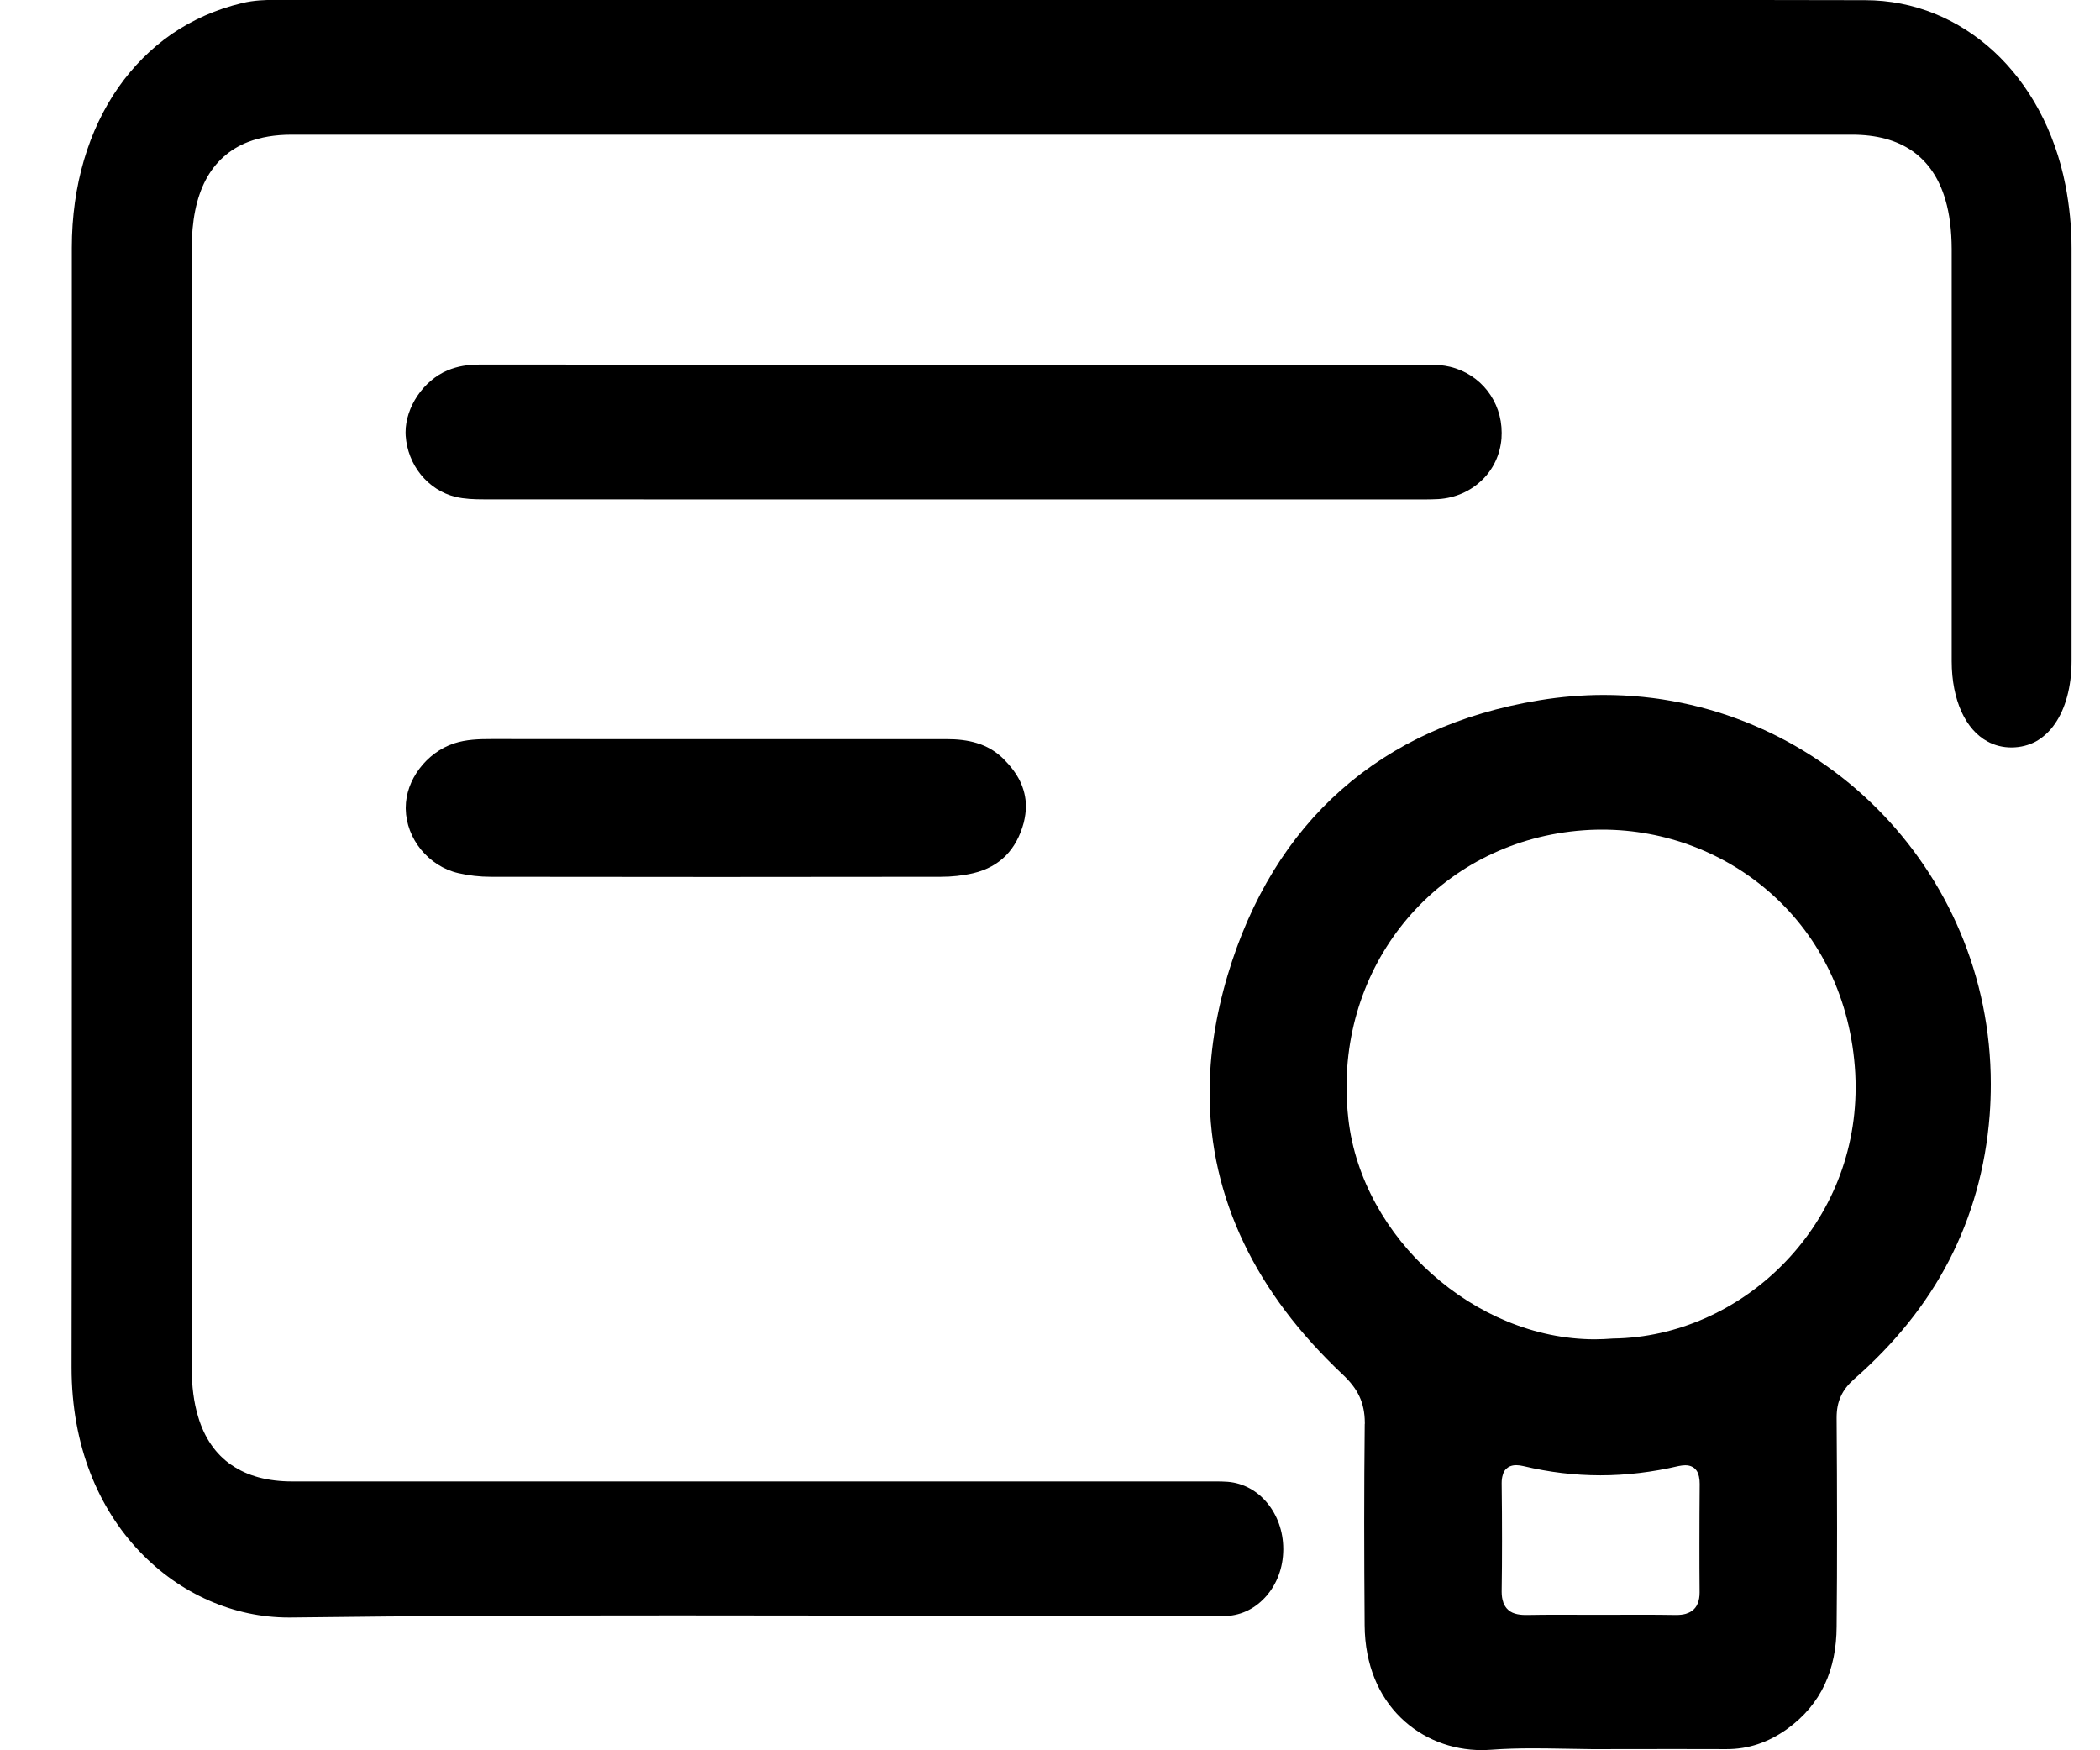 <svg width="24" height="20" viewBox="0 0 24 20" fill="none" xmlns="http://www.w3.org/2000/svg">
<g id="Layer_1" clip-path="url(#clip0_928_455)">
<path id="Vector" d="M23.675 2.838V2.842C23.675 3.48 23.675 4.118 23.675 4.757V7.551C23.675 7.853 23.603 8.101 23.483 8.273C23.423 8.359 23.35 8.426 23.268 8.472C23.186 8.516 23.093 8.54 22.992 8.541H22.989C22.887 8.541 22.795 8.517 22.713 8.472C22.59 8.405 22.488 8.289 22.417 8.133C22.346 7.976 22.305 7.78 22.305 7.555C22.305 7.038 22.305 6.522 22.305 6.006V2.845C22.304 2.633 22.281 2.445 22.233 2.283C22.162 2.039 22.036 1.852 21.856 1.726C21.677 1.601 21.446 1.539 21.167 1.539H3.33C3.144 1.539 2.979 1.567 2.836 1.622C2.623 1.704 2.458 1.852 2.351 2.056C2.243 2.262 2.191 2.524 2.191 2.842C2.19 4.96 2.19 7.077 2.19 9.195C2.19 11.312 2.19 13.485 2.191 15.63C2.191 15.84 2.215 16.026 2.264 16.187C2.335 16.429 2.465 16.617 2.645 16.74H2.646C2.827 16.866 3.061 16.928 3.341 16.928C5.165 16.928 6.989 16.928 8.814 16.928H13.746C13.793 16.928 13.84 16.928 13.887 16.928C13.934 16.928 13.984 16.928 14.03 16.932C14.21 16.946 14.369 17.036 14.483 17.174C14.596 17.311 14.666 17.495 14.666 17.7V17.708C14.665 17.812 14.647 17.91 14.614 17.998C14.581 18.087 14.533 18.167 14.476 18.235H14.475C14.416 18.303 14.347 18.359 14.27 18.398C14.193 18.438 14.106 18.461 14.016 18.466C13.951 18.469 13.886 18.469 13.821 18.469C13.736 18.469 13.649 18.468 13.562 18.468H13.549C11.614 18.468 9.679 18.459 7.743 18.459C6.27 18.459 4.798 18.464 3.324 18.483H3.297C2.679 18.483 2.06 18.218 1.595 17.728C1.129 17.239 0.818 16.525 0.818 15.626V15.621C0.821 14.009 0.821 12.396 0.821 10.783C0.821 8.995 0.821 7.206 0.821 5.417C0.821 4.556 0.821 3.695 0.821 2.833C0.821 2.114 1.014 1.485 1.352 1C1.522 0.758 1.727 0.551 1.965 0.387C2.203 0.225 2.472 0.105 2.768 0.035C2.9 0.003 3.034 -0.002 3.169 -0.002C3.238 -0.002 3.308 -0 3.379 -0H3.381C5.187 -0.002 6.993 -0.002 8.8 -0.002H12.214V-0H12.251C13.971 -0 15.691 -0.002 17.41 -0.002C18.712 -0.002 20.013 -0.001 21.313 0.002C21.876 0.002 22.385 0.218 22.788 0.589C23.189 0.96 23.482 1.489 23.605 2.116C23.651 2.353 23.675 2.594 23.675 2.838Z" fill="currentColor"/>
<path id="Vector_2" d="M21.451 9.238C20.648 8.435 19.542 7.941 18.329 7.941C18.087 7.941 17.841 7.961 17.592 8.002C16.683 8.151 15.925 8.498 15.328 9.026C14.73 9.554 14.293 10.265 14.03 11.144C13.892 11.609 13.824 12.057 13.824 12.487C13.824 13.093 13.958 13.664 14.214 14.201C14.47 14.739 14.851 15.241 15.344 15.705C15.43 15.786 15.494 15.866 15.536 15.956H15.536C15.577 16.044 15.597 16.141 15.598 16.254V16.269L15.597 16.272C15.593 16.646 15.591 17.022 15.591 17.398C15.591 17.773 15.593 18.18 15.596 18.571C15.599 19.03 15.761 19.386 16.008 19.627C16.255 19.869 16.588 19.998 16.934 19.998C16.969 19.998 17.004 19.996 17.039 19.994H17.04C17.199 19.982 17.358 19.978 17.518 19.978C17.742 19.978 17.966 19.985 18.189 19.987H18.263V19.987H18.3C18.579 19.987 18.858 19.986 19.138 19.986C19.333 19.986 19.528 19.987 19.723 19.987H19.73C19.983 19.988 20.209 19.909 20.417 19.762C20.62 19.618 20.761 19.445 20.854 19.248C20.946 19.051 20.989 18.829 20.99 18.587C20.994 18.214 20.995 17.84 20.995 17.468C20.995 17.047 20.993 16.627 20.99 16.206V16.2C20.99 16.108 21.004 16.029 21.038 15.956C21.071 15.882 21.123 15.818 21.194 15.755C21.651 15.355 22.015 14.905 22.275 14.403C22.534 13.901 22.692 13.347 22.739 12.742C22.748 12.623 22.752 12.505 22.752 12.387C22.752 11.152 22.253 10.041 21.451 9.238ZM17.162 16.953V16.946C17.162 16.911 17.166 16.88 17.175 16.853C17.182 16.826 17.195 16.801 17.214 16.784C17.227 16.771 17.243 16.761 17.257 16.755H17.258C17.28 16.746 17.303 16.742 17.328 16.742C17.355 16.742 17.382 16.746 17.412 16.753C17.705 16.823 17.998 16.858 18.291 16.858C18.584 16.858 18.886 16.822 19.184 16.752C19.211 16.747 19.236 16.743 19.26 16.743C19.291 16.743 19.32 16.749 19.344 16.763C19.366 16.774 19.388 16.798 19.399 16.82C19.407 16.837 19.413 16.854 19.417 16.873C19.423 16.9 19.425 16.927 19.425 16.956V16.962C19.423 17.19 19.422 17.418 19.422 17.646C19.422 17.828 19.422 18.01 19.424 18.192V18.197C19.424 18.246 19.417 18.287 19.402 18.323H19.402C19.389 18.358 19.363 18.39 19.334 18.409C19.314 18.423 19.291 18.433 19.266 18.441C19.233 18.45 19.197 18.454 19.157 18.454H19.148C19.028 18.452 18.908 18.451 18.788 18.451C18.617 18.451 18.446 18.452 18.274 18.452H18.23C18.085 18.452 17.939 18.451 17.795 18.451C17.682 18.451 17.568 18.452 17.456 18.454H17.439C17.393 18.454 17.352 18.45 17.313 18.438C17.276 18.427 17.244 18.407 17.219 18.378C17.203 18.358 17.189 18.336 17.18 18.31H17.181C17.168 18.275 17.162 18.236 17.162 18.19V18.182C17.165 17.99 17.166 17.798 17.166 17.608C17.166 17.389 17.165 17.171 17.162 16.953ZM15.41 12.787C15.396 12.664 15.389 12.542 15.389 12.421C15.389 11.634 15.683 10.919 16.178 10.391C16.673 9.862 17.369 9.522 18.172 9.483C18.218 9.481 18.264 9.48 18.311 9.48C19.032 9.48 19.732 9.747 20.263 10.23C20.794 10.711 21.155 11.408 21.203 12.264C21.206 12.319 21.207 12.374 21.207 12.428C21.207 13.233 20.877 13.947 20.365 14.459C19.856 14.97 19.166 15.284 18.441 15.295H18.437C18.366 15.3 18.296 15.304 18.225 15.304C17.54 15.303 16.875 15.014 16.363 14.556C15.85 14.098 15.488 13.469 15.41 12.787Z" fill="currentColor"/>
<path id="Vector_3" d="M17.162 4.945C17.162 4.967 17.161 4.987 17.16 5.008C17.145 5.197 17.064 5.365 16.935 5.488C16.808 5.61 16.635 5.691 16.438 5.703C16.382 5.706 16.325 5.707 16.268 5.707H8.778C7.721 5.707 6.664 5.707 5.606 5.706H5.53C5.418 5.706 5.31 5.702 5.208 5.678C5.049 5.64 4.911 5.548 4.81 5.424C4.709 5.299 4.647 5.143 4.636 4.977C4.636 4.966 4.635 4.953 4.635 4.939C4.635 4.798 4.685 4.65 4.771 4.522C4.858 4.394 4.978 4.289 5.116 4.232C5.23 4.184 5.349 4.166 5.476 4.166C9.096 4.167 12.716 4.167 16.336 4.167C16.416 4.167 16.496 4.173 16.571 4.191C16.925 4.276 17.162 4.586 17.162 4.945Z" fill="currentColor"/>
<path id="Vector_4" d="M11.725 9.213V9.214C11.724 9.273 11.716 9.334 11.7 9.4C11.659 9.553 11.591 9.679 11.496 9.776C11.401 9.872 11.277 9.942 11.122 9.978C11.002 10.006 10.876 10.019 10.752 10.019C9.898 10.02 9.046 10.021 8.193 10.021C7.34 10.021 6.47 10.02 5.608 10.019C5.485 10.019 5.358 10.005 5.238 9.977C5.067 9.938 4.919 9.839 4.811 9.708H4.811C4.704 9.576 4.64 9.413 4.637 9.243V9.228C4.637 9.071 4.695 8.914 4.794 8.783C4.893 8.651 5.032 8.546 5.191 8.494C5.329 8.449 5.472 8.445 5.62 8.445H5.694C6.109 8.446 6.524 8.446 6.938 8.446H10.821C10.942 8.446 11.057 8.458 11.164 8.491C11.273 8.524 11.374 8.58 11.464 8.667C11.545 8.748 11.611 8.832 11.656 8.923C11.7 9.014 11.724 9.11 11.725 9.213Z" fill="currentColor"/>
</g>
<defs>
<clipPath id="clip0_928_455">
<rect width="22.857" height="20" fill="currentColor" transform="translate(0.818 -0.002)"/>
</clipPath>
</defs>
</svg>

